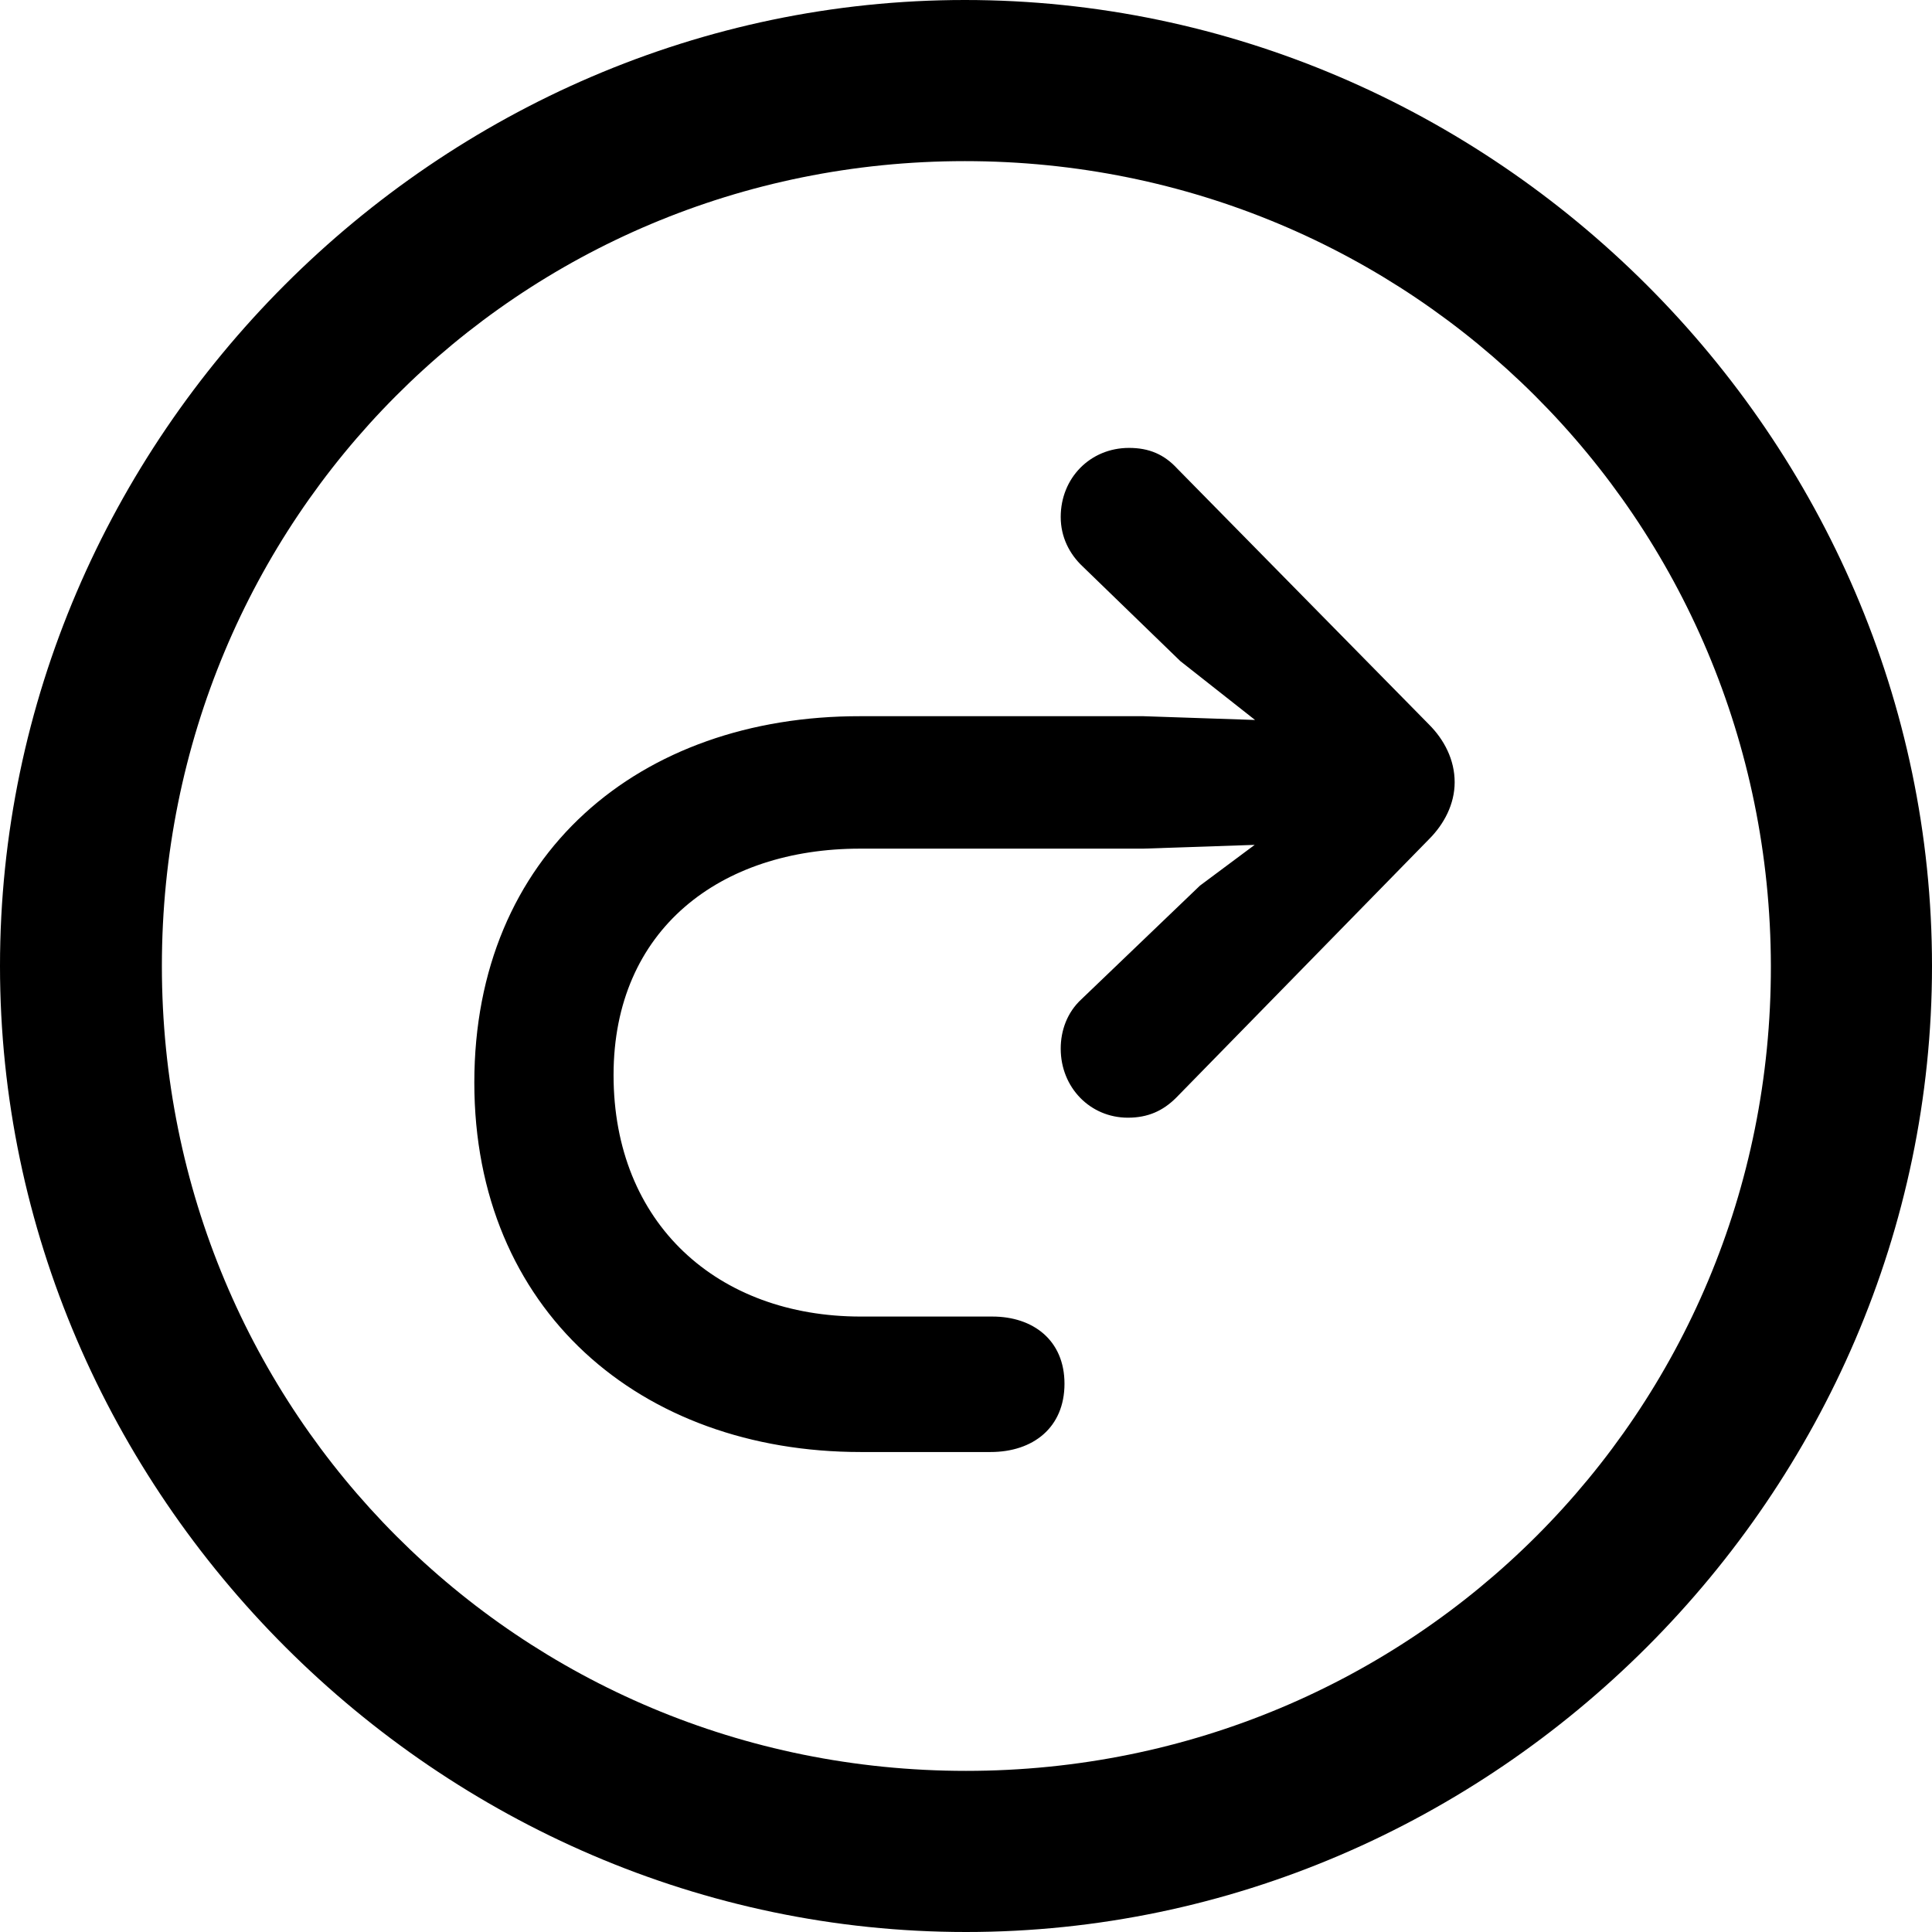 <?xml version="1.0" ?><!-- Generator: Adobe Illustrator 25.0.0, SVG Export Plug-In . SVG Version: 6.00 Build 0)  --><svg xmlns="http://www.w3.org/2000/svg" xmlns:xlink="http://www.w3.org/1999/xlink" version="1.1" id="Layer_1" x="0px" y="0px" viewBox="0 0 512 512" style="enable-background:new 0 0 512 512;" xml:space="preserve">
<path d="M256,512c140,0,256-116.2,256-256C512,116,395.8,0,255.7,0C116,0,0,116,0,256C0,395.8,116.2,512,256,512z M256,469.3  c-118.5,0-213.1-94.9-213.1-213.3S137.3,42.7,255.7,42.7S469.1,137.5,469.3,256S374.5,469.3,256,469.3z M125.7,286.9  c0,60.2,43.9,97.9,102.4,97.9h34.4c11.3,0,19.6-6.5,19.6-18.1c0-11.5-8.3-17.8-19.1-17.8h-34.9c-37.9,0-65.5-24.6-65.5-64  c0-38.7,28.4-60,65.3-60h75l29.6-1L318,234.7l-31.4,30.1c-3.8,3.5-5.5,8.3-5.5,13.1c0,10.3,7.8,18.3,17.8,18.3  c5.3,0,9.3-1.8,12.8-5.3l67-68.5c4-4,6.8-9.3,6.8-15.1c0-6-2.8-11.3-6.8-15.3L312,124.2c-3.5-3.8-7.5-5.5-12.8-5.5  c-10.3,0-18.1,8-18.1,18.3c0,5.3,2.3,9.8,5.8,13.1l25.9,25.1l19.8,15.6l-29.6-1h-75C169.4,189.7,125.7,226.4,125.7,286.9z"/>
</svg>